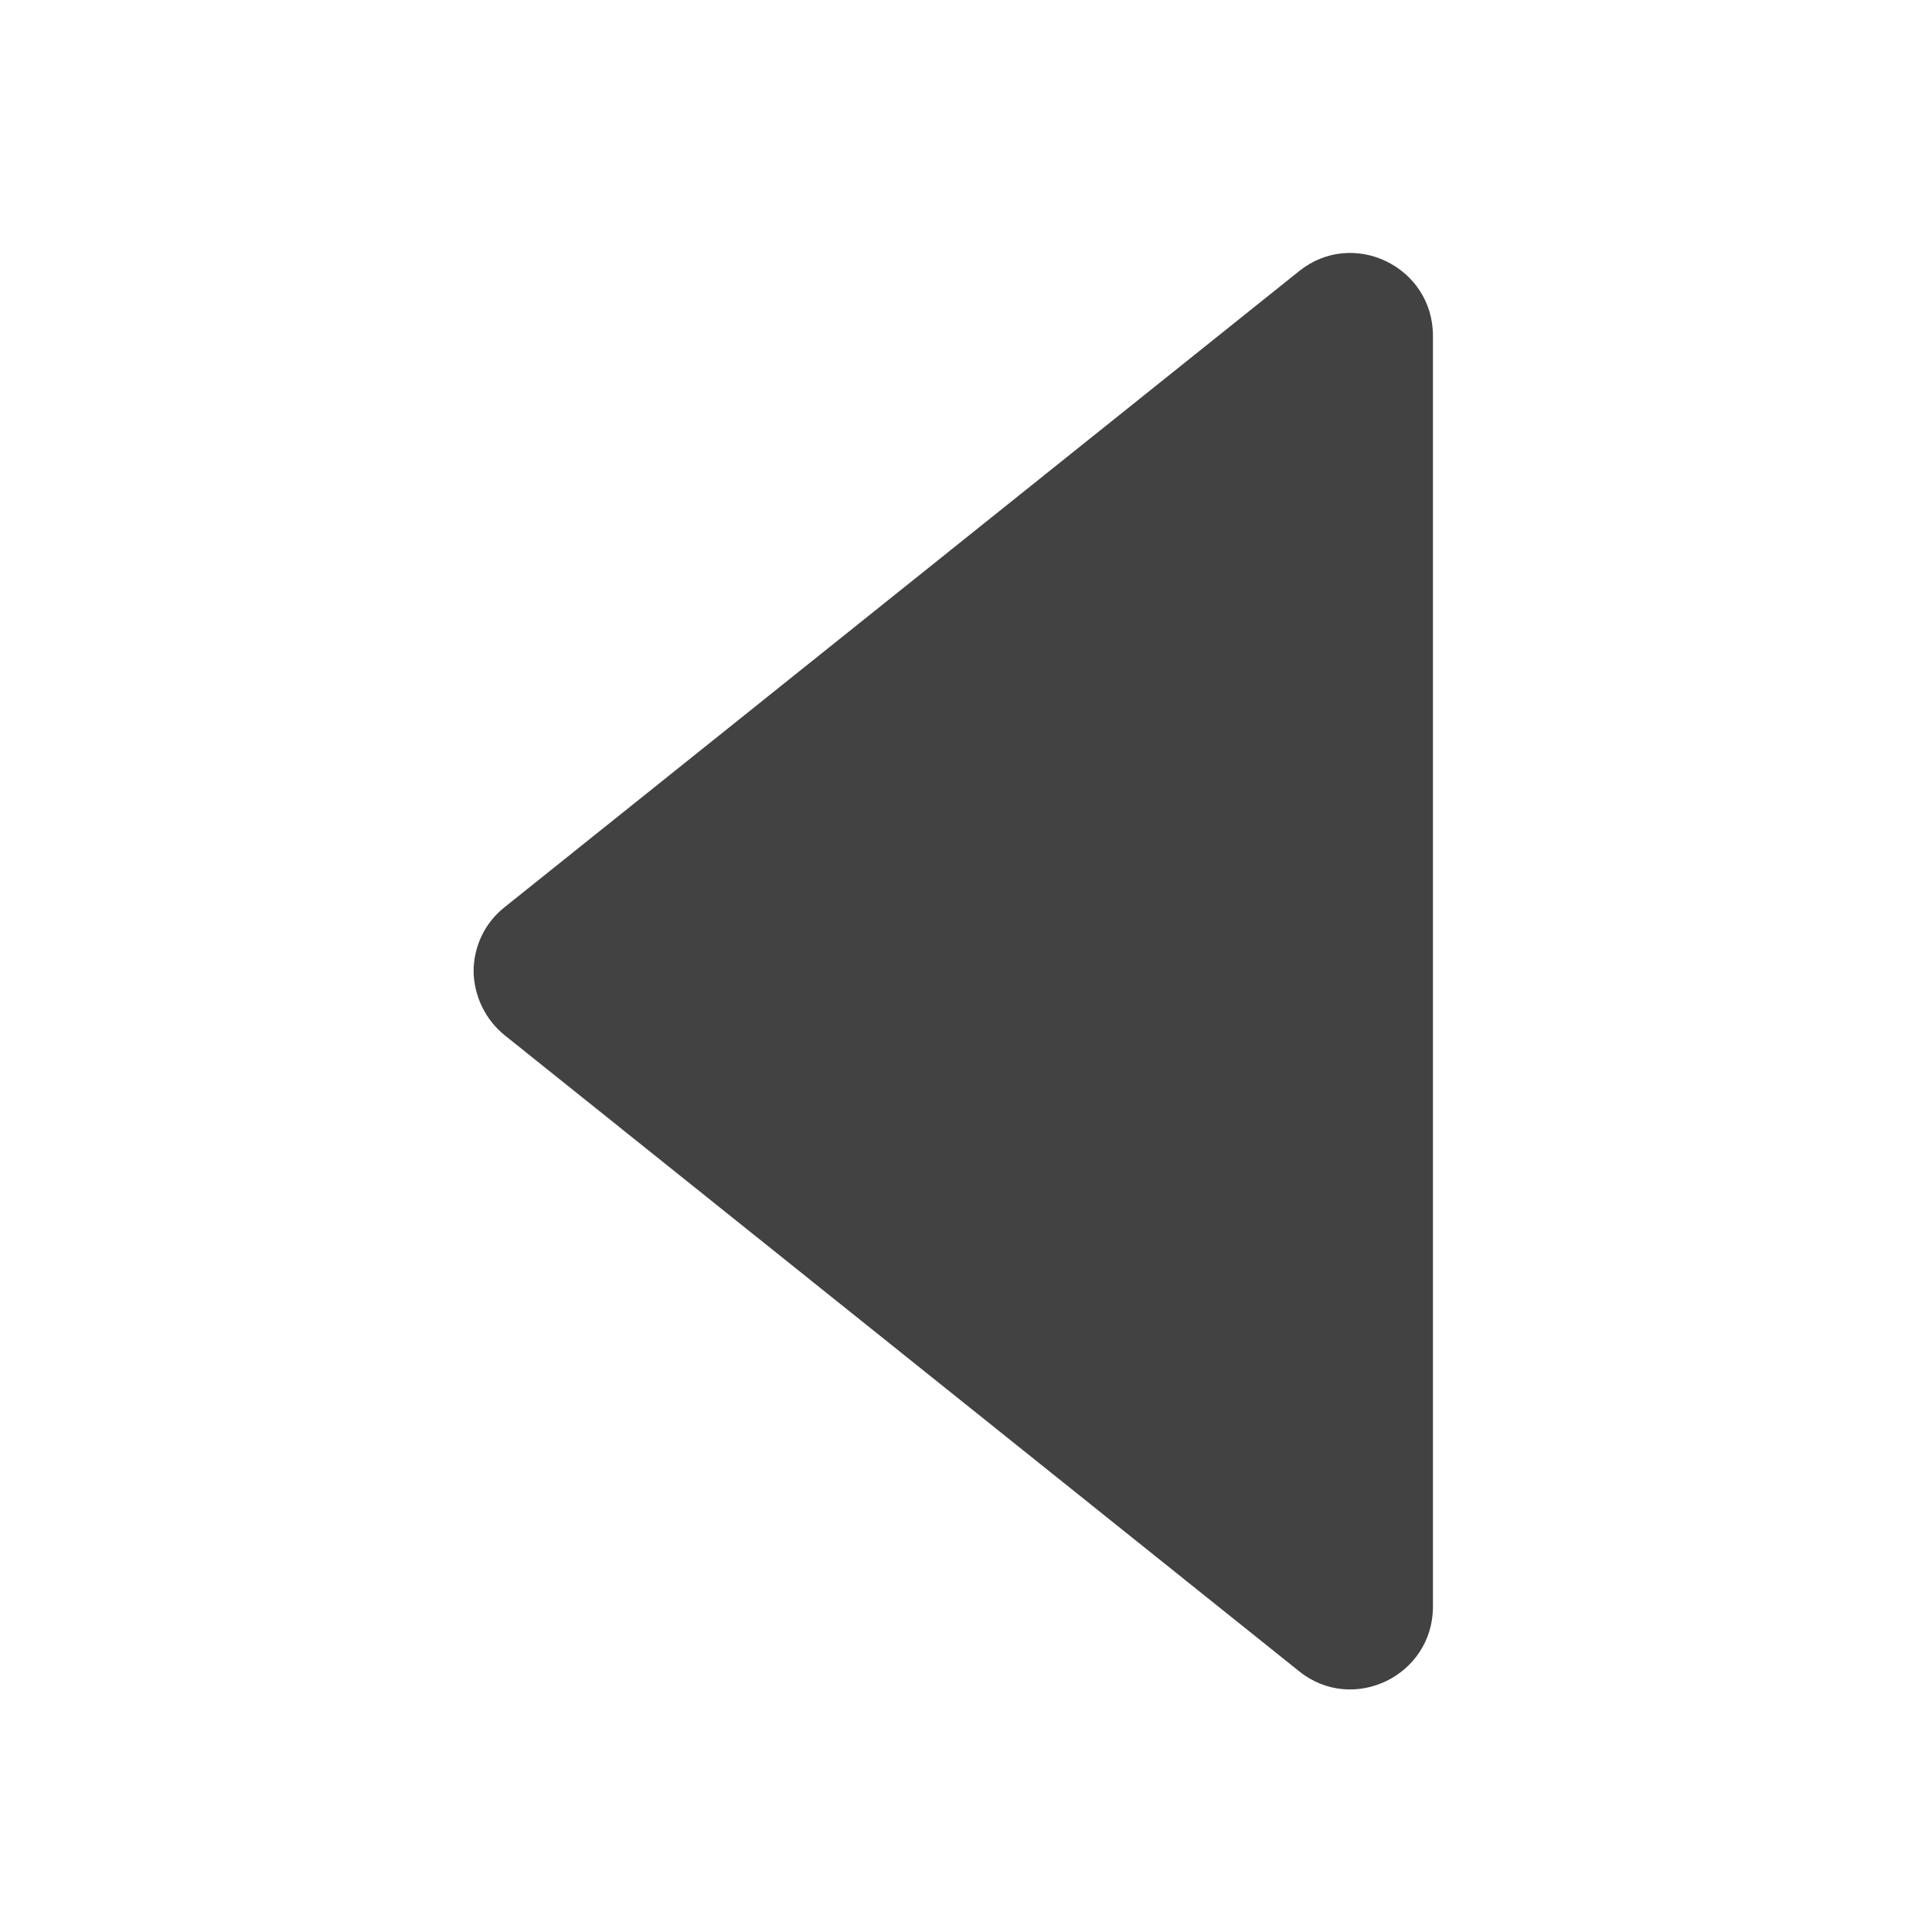 <?xml version="1.0" encoding="UTF-8"?>
<svg xmlns="http://www.w3.org/2000/svg" xmlns:xlink="http://www.w3.org/1999/xlink" width="16px" height="16px" viewBox="0 0 16 16" version="1.1">
<g id="surface1">
<path style=" stroke:none;fill-rule:nonzero;fill:rgb(25.882%,25.882%,25.882%);fill-opacity:1;" d="M 3.922 8.047 C 3.926 8.25 4.02 8.445 4.18 8.574 L 10.758 13.84 C 11.203 14.199 11.867 13.879 11.867 13.305 L 11.867 2.781 C 11.867 2.207 11.203 1.887 10.758 2.246 L 4.18 7.512 C 4.016 7.641 3.922 7.836 3.922 8.047 Z M 3.922 8.047 "/>
</g>
</svg>
